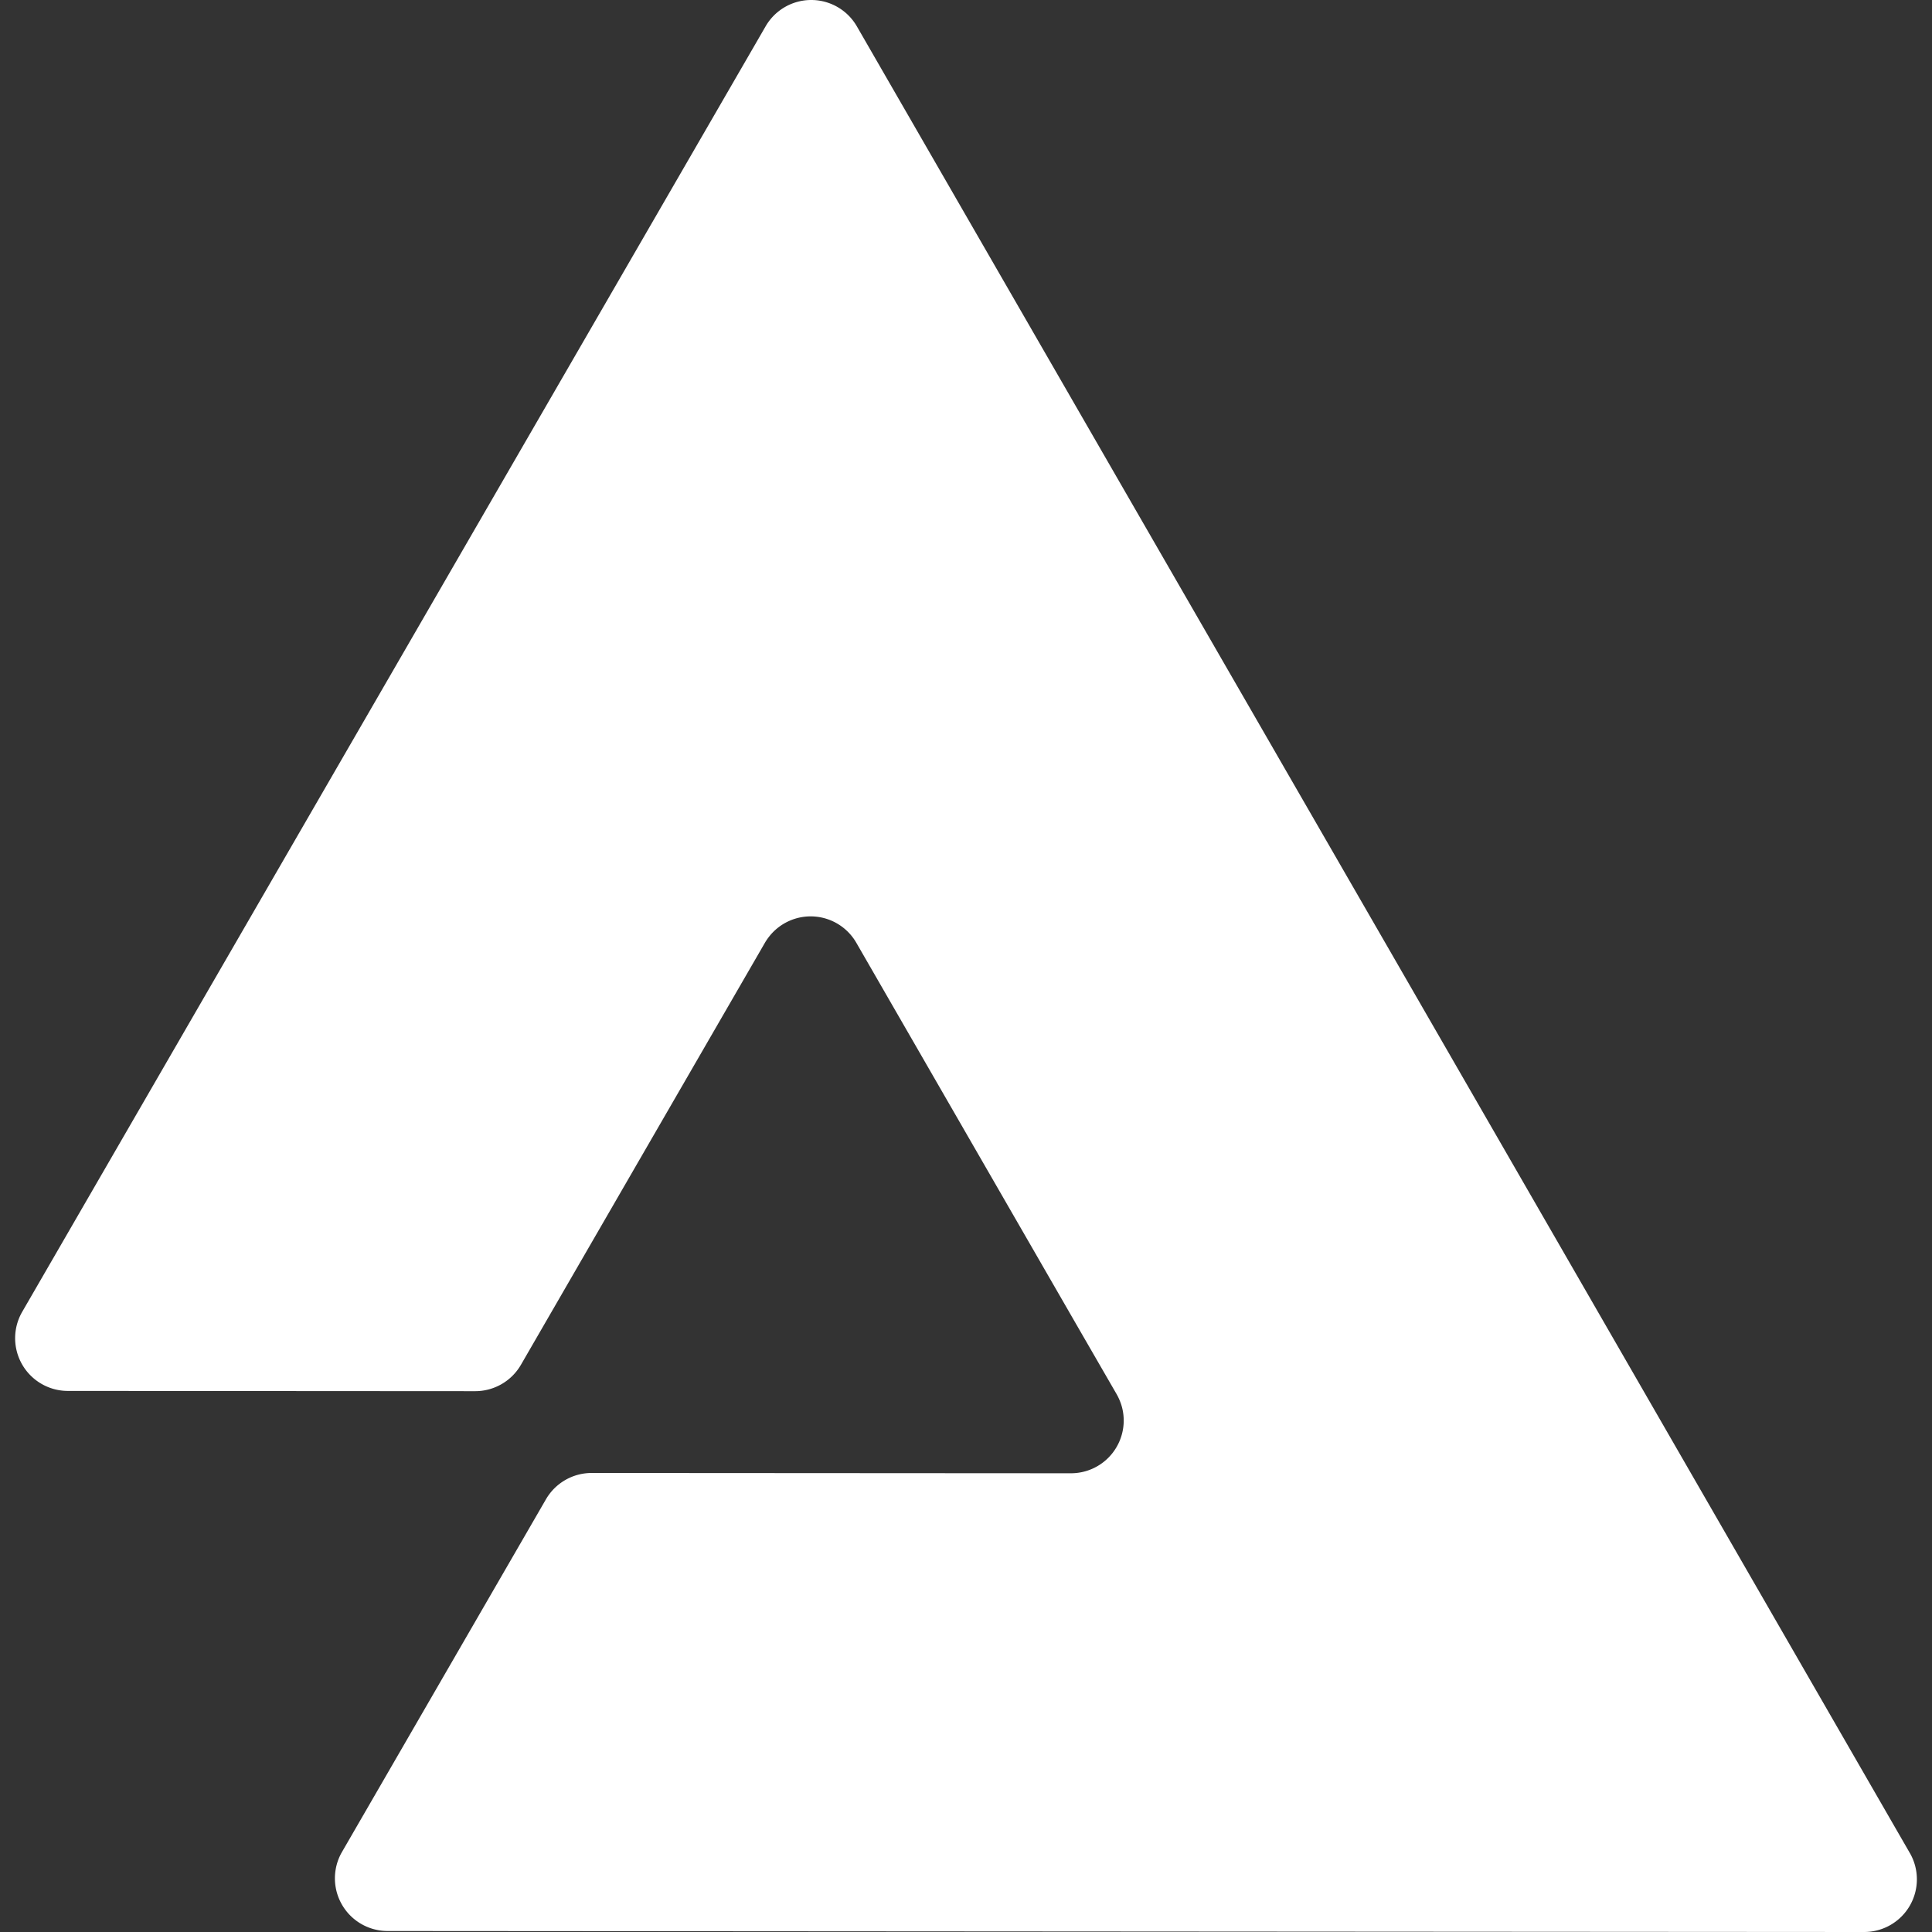 <?xml version="1.0" encoding="UTF-8" standalone="no"?>
<svg
   id="Layer_1"
   data-name="Layer 1"
   viewBox="0 0 100 100"
   version="1.1"
   sodipodi:docname="audius.svg"
   width="100"
   height="100"
   inkscape:version="1.2.2 (b0a8486541, 2022-12-01)"
   xmlns:inkscape="http://www.inkscape.org/namespaces/inkscape"
   xmlns:sodipodi="http://sodipodi.sourceforge.net/DTD/sodipodi-0.dtd"
   xmlns="http://www.w3.org/2000/svg"
   xmlns:svg="http://www.w3.org/2000/svg">
  <rect x="0" y="0" width="100" height="100" fill="#333333" stroke="none"/>
  <sodipodi:namedview
     id="namedview6470"
     pagecolor="#ffffff"
     bordercolor="#000000"
     borderopacity="0.25"
     inkscape:showpageshadow="2"
     inkscape:pageopacity="0.0"
     inkscape:pagecheckerboard="0"
     inkscape:deskcolor="#d1d1d1"
     showgrid="false"
     inkscape:zoom="0.79054538"
     inkscape:cx="171.40066"
     inkscape:cy="263.74197"
     inkscape:window-width="1356"
     inkscape:window-height="732"
     inkscape:window-x="0"
     inkscape:window-y="0"
     inkscape:window-maximized="1"
     inkscape:current-layer="Layer_1" />
  <defs
     id="defs6465">
    <style
       id="style6463">.cls-1{fill:#111;}</style>
  </defs>
  <path
     class="cls-1"
     d="M 98.856,95.918 71.604,48.633 58.822,26.467 44.351,1.364 a 2.727,2.727 0 0 0 -4.724,0 L 12.312,48.598 1.15,67.899 a 2.729,2.729 0 0 0 2.362,4.095 l 21.085,0.013 a 2.734,2.734 0 0 0 2.364,-1.361 l 10.957,-18.953 1.676,-2.899 a 2.938,2.938 0 0 1 0.22,-0.321 2.729,2.729 0 0 1 4.509,0.325 l 11.37,19.723 2.105,3.644 a 2.914,2.914 0 0 1 0.268,0.64 2.729,2.729 0 0 1 -2.639,3.451 l -24.804,-0.015 a 2.734,2.734 0 0 0 -2.364,1.361 l -10.557,18.254 a 2.727,2.727 0 0 0 2.36,4.093 l 21.859,0.015 27.256,0.018 27.311,0.018 a 2.727,2.727 0 0 0 2.369,-4.082 z"
     id="path6467"
     style="fill:#ffffff;fill-opacity:1;stroke-width:0.22" />
</svg>
